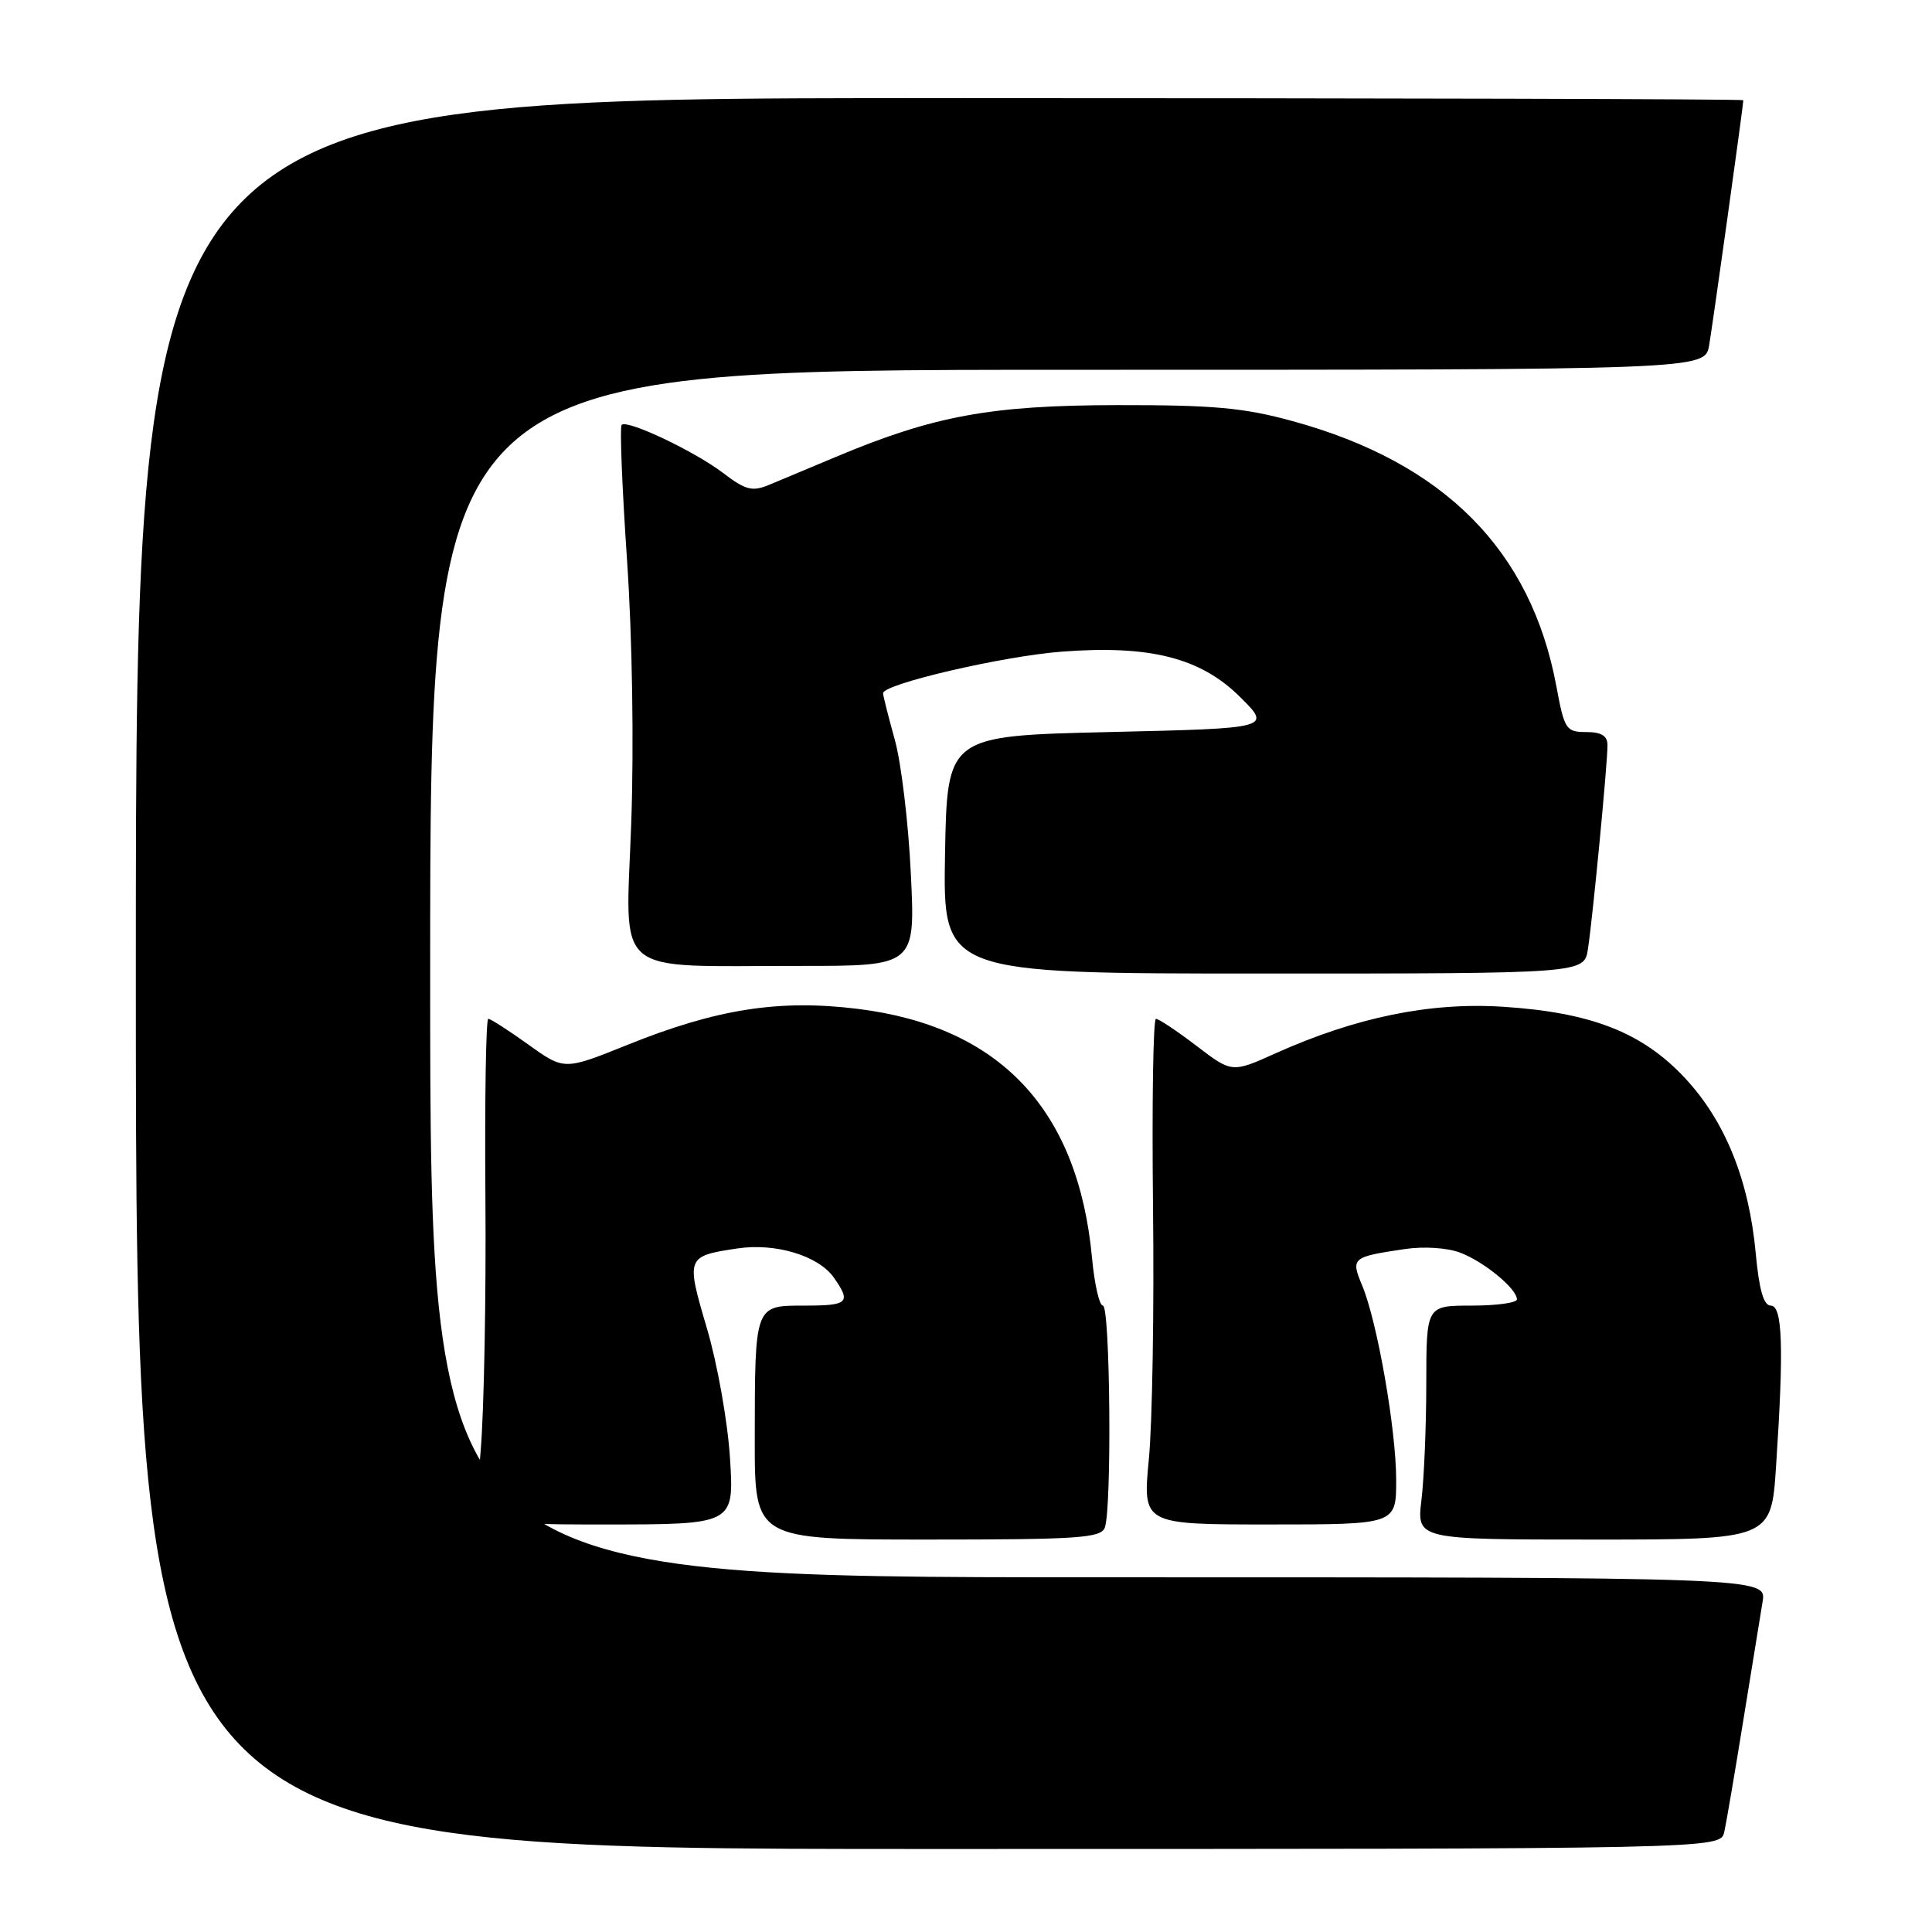 <?xml version="1.0" encoding="UTF-8" standalone="no"?>
<!DOCTYPE svg PUBLIC "-//W3C//DTD SVG 1.1//EN" "http://www.w3.org/Graphics/SVG/1.1/DTD/svg11.dtd" >
<svg xmlns="http://www.w3.org/2000/svg" xmlns:xlink="http://www.w3.org/1999/xlink" version="1.1" viewBox="0 0 256 256">
 <g >
 <path fill="currentColor"
d=" M 228.47 242.75 C 228.75 241.51 229.88 234.88 230.99 228.00 C 232.10 221.12 233.25 214.04 233.55 212.25 C 234.09 209.00 234.09 209.00 145.55 209.00 C 57.00 209.00 57.00 209.00 57.00 129.00 C 57.00 49.00 57.00 49.00 141.45 49.00 C 225.91 49.00 225.91 49.00 226.47 45.75 C 226.97 42.83 231.00 13.95 231.00 13.28 C 231.00 13.12 183.08 13.00 124.50 13.00 C 18.00 13.00 18.00 13.00 18.00 129.00 C 18.00 245.00 18.00 245.00 122.98 245.00 C 227.96 245.00 227.96 245.00 228.47 242.75 Z  M 146.39 202.42 C 147.34 199.96 147.11 173.00 146.14 173.00 C 145.67 173.00 145.02 170.16 144.70 166.68 C 142.86 147.01 132.52 136.02 113.66 133.68 C 103.23 132.39 94.93 133.69 83.09 138.47 C 74.76 141.82 74.76 141.82 70.01 138.41 C 67.40 136.54 65.01 135.00 64.70 135.00 C 64.39 135.00 64.22 145.69 64.32 158.75 C 64.42 171.81 64.14 186.89 63.69 192.25 C 62.88 202.00 62.88 202.00 80.08 202.00 C 97.28 202.00 97.28 202.00 96.73 193.25 C 96.43 188.42 95.06 180.70 93.67 176.01 C 90.88 166.56 90.92 166.45 97.68 165.43 C 102.75 164.66 108.45 166.38 110.50 169.30 C 112.81 172.61 112.40 173.00 106.62 173.00 C 99.96 173.00 100.03 172.82 100.01 190.75 C 100.00 204.00 100.00 204.00 122.89 204.00 C 142.85 204.00 145.86 203.80 146.39 202.42 Z  M 235.34 194.25 C 236.38 178.57 236.20 173.00 234.64 173.00 C 233.69 173.00 233.09 170.91 232.64 166.03 C 231.74 156.33 228.58 148.53 223.25 142.83 C 217.61 136.80 210.87 134.16 199.17 133.40 C 189.49 132.78 179.70 134.78 169.04 139.56 C 163.24 142.17 163.24 142.17 158.54 138.58 C 155.96 136.61 153.54 135.00 153.17 135.00 C 152.80 135.00 152.63 146.18 152.78 159.84 C 152.94 173.50 152.69 188.58 152.23 193.34 C 151.40 202.00 151.40 202.00 168.20 202.00 C 185.00 202.00 185.00 202.00 185.00 196.11 C 185.00 189.44 182.50 175.14 180.50 170.35 C 178.97 166.68 179.12 166.55 186.12 165.51 C 188.66 165.13 191.76 165.33 193.50 165.99 C 196.66 167.19 201.00 170.77 201.00 172.17 C 201.00 172.63 198.30 173.00 195.00 173.00 C 189.00 173.00 189.00 173.00 188.99 183.25 C 188.99 188.89 188.70 195.86 188.35 198.75 C 187.72 204.00 187.72 204.00 211.21 204.00 C 234.70 204.00 234.70 204.00 235.34 194.25 Z  M 210.41 125.75 C 211.03 121.76 213.01 101.16 213.00 98.75 C 213.00 97.50 212.20 97.00 210.18 97.00 C 207.51 97.00 207.29 96.66 206.23 90.95 C 202.87 72.90 191.36 61.31 171.31 55.81 C 164.86 54.03 160.81 53.66 148.00 53.68 C 131.25 53.71 123.74 55.09 110.76 60.54 C 107.32 61.99 103.33 63.65 101.90 64.25 C 99.68 65.17 98.79 64.94 95.84 62.69 C 92.05 59.80 83.11 55.56 82.37 56.30 C 82.11 56.56 82.43 64.58 83.08 74.14 C 83.78 84.31 84.01 98.80 83.64 109.12 C 82.91 129.75 80.82 127.97 105.90 127.99 C 121.29 128.00 121.29 128.00 120.69 115.75 C 120.37 109.01 119.41 101.03 118.56 98.00 C 117.72 94.97 117.02 92.21 117.01 91.86 C 116.99 90.64 132.84 86.95 140.66 86.35 C 152.35 85.45 159.07 87.15 164.29 92.33 C 168.50 96.50 168.50 96.50 147.00 97.00 C 125.50 97.50 125.50 97.50 125.22 113.25 C 124.95 129.00 124.95 129.00 167.43 129.00 C 209.91 129.00 209.91 129.00 210.41 125.75 Z "/>
</g>
</svg>